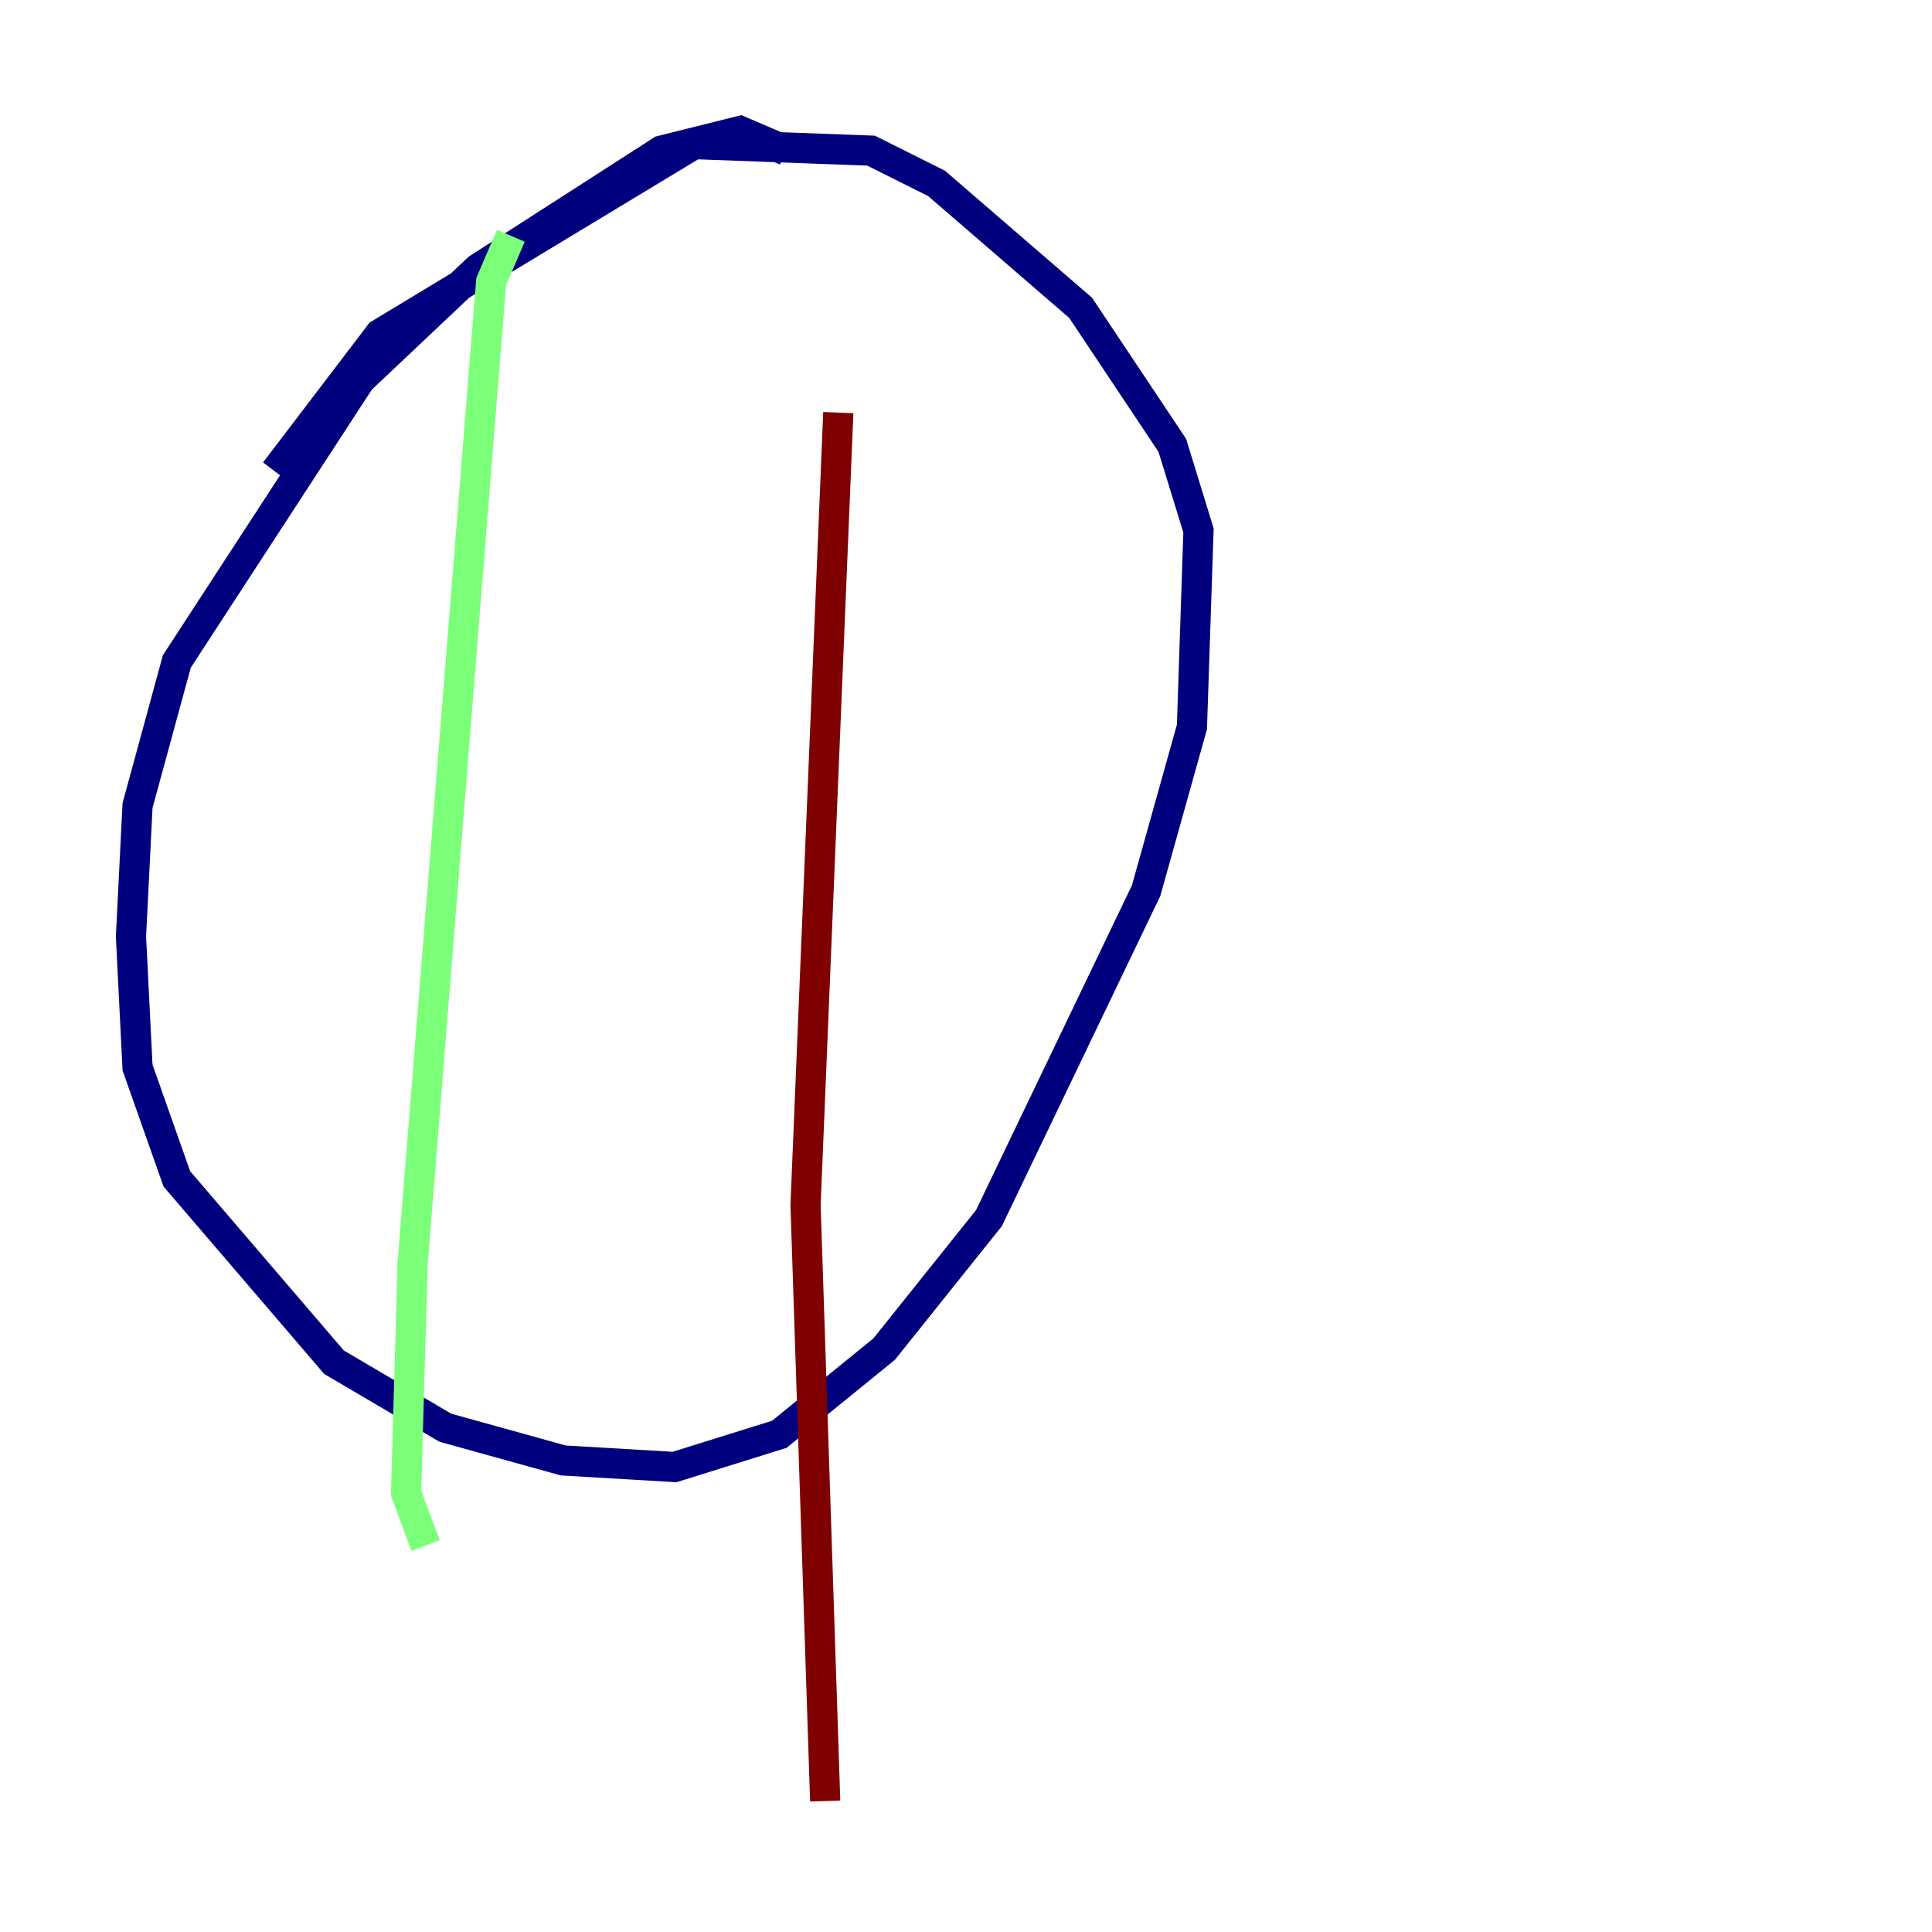 <?xml version="1.0" encoding="utf-8" ?>
<svg baseProfile="tiny" height="128" version="1.2" viewBox="0,0,128,128" width="128" xmlns="http://www.w3.org/2000/svg" xmlns:ev="http://www.w3.org/2001/xml-events" xmlns:xlink="http://www.w3.org/1999/xlink"><defs /><polyline fill="none" points="52.068,9.98 49.031,8.678 43.824,9.98 31.675,17.79 23.864,25.166 11.715,43.824 9.112,53.37 8.678,62.047 9.112,70.725 11.715,78.102 22.129,90.251 29.505,94.59 37.315,96.759 44.691,97.193 51.634,95.024 58.576,89.383 65.519,80.705 75.932,59.01 78.969,48.163 79.403,35.146 77.668,29.505 71.593,20.393 62.047,12.149 57.709,9.98 45.993,9.546 25.166,22.129 18.224,31.241" stroke="#00007f" stroke-width="2" /><polyline fill="none" points="33.844,15.62 32.542,18.658 27.336,83.742 26.902,98.929 28.203,102.4" stroke="#7cff79" stroke-width="2" /><polyline fill="none" points="55.539,27.336 53.37,79.837 54.671,119.322" stroke="#7f0000" stroke-width="2" /></svg>
